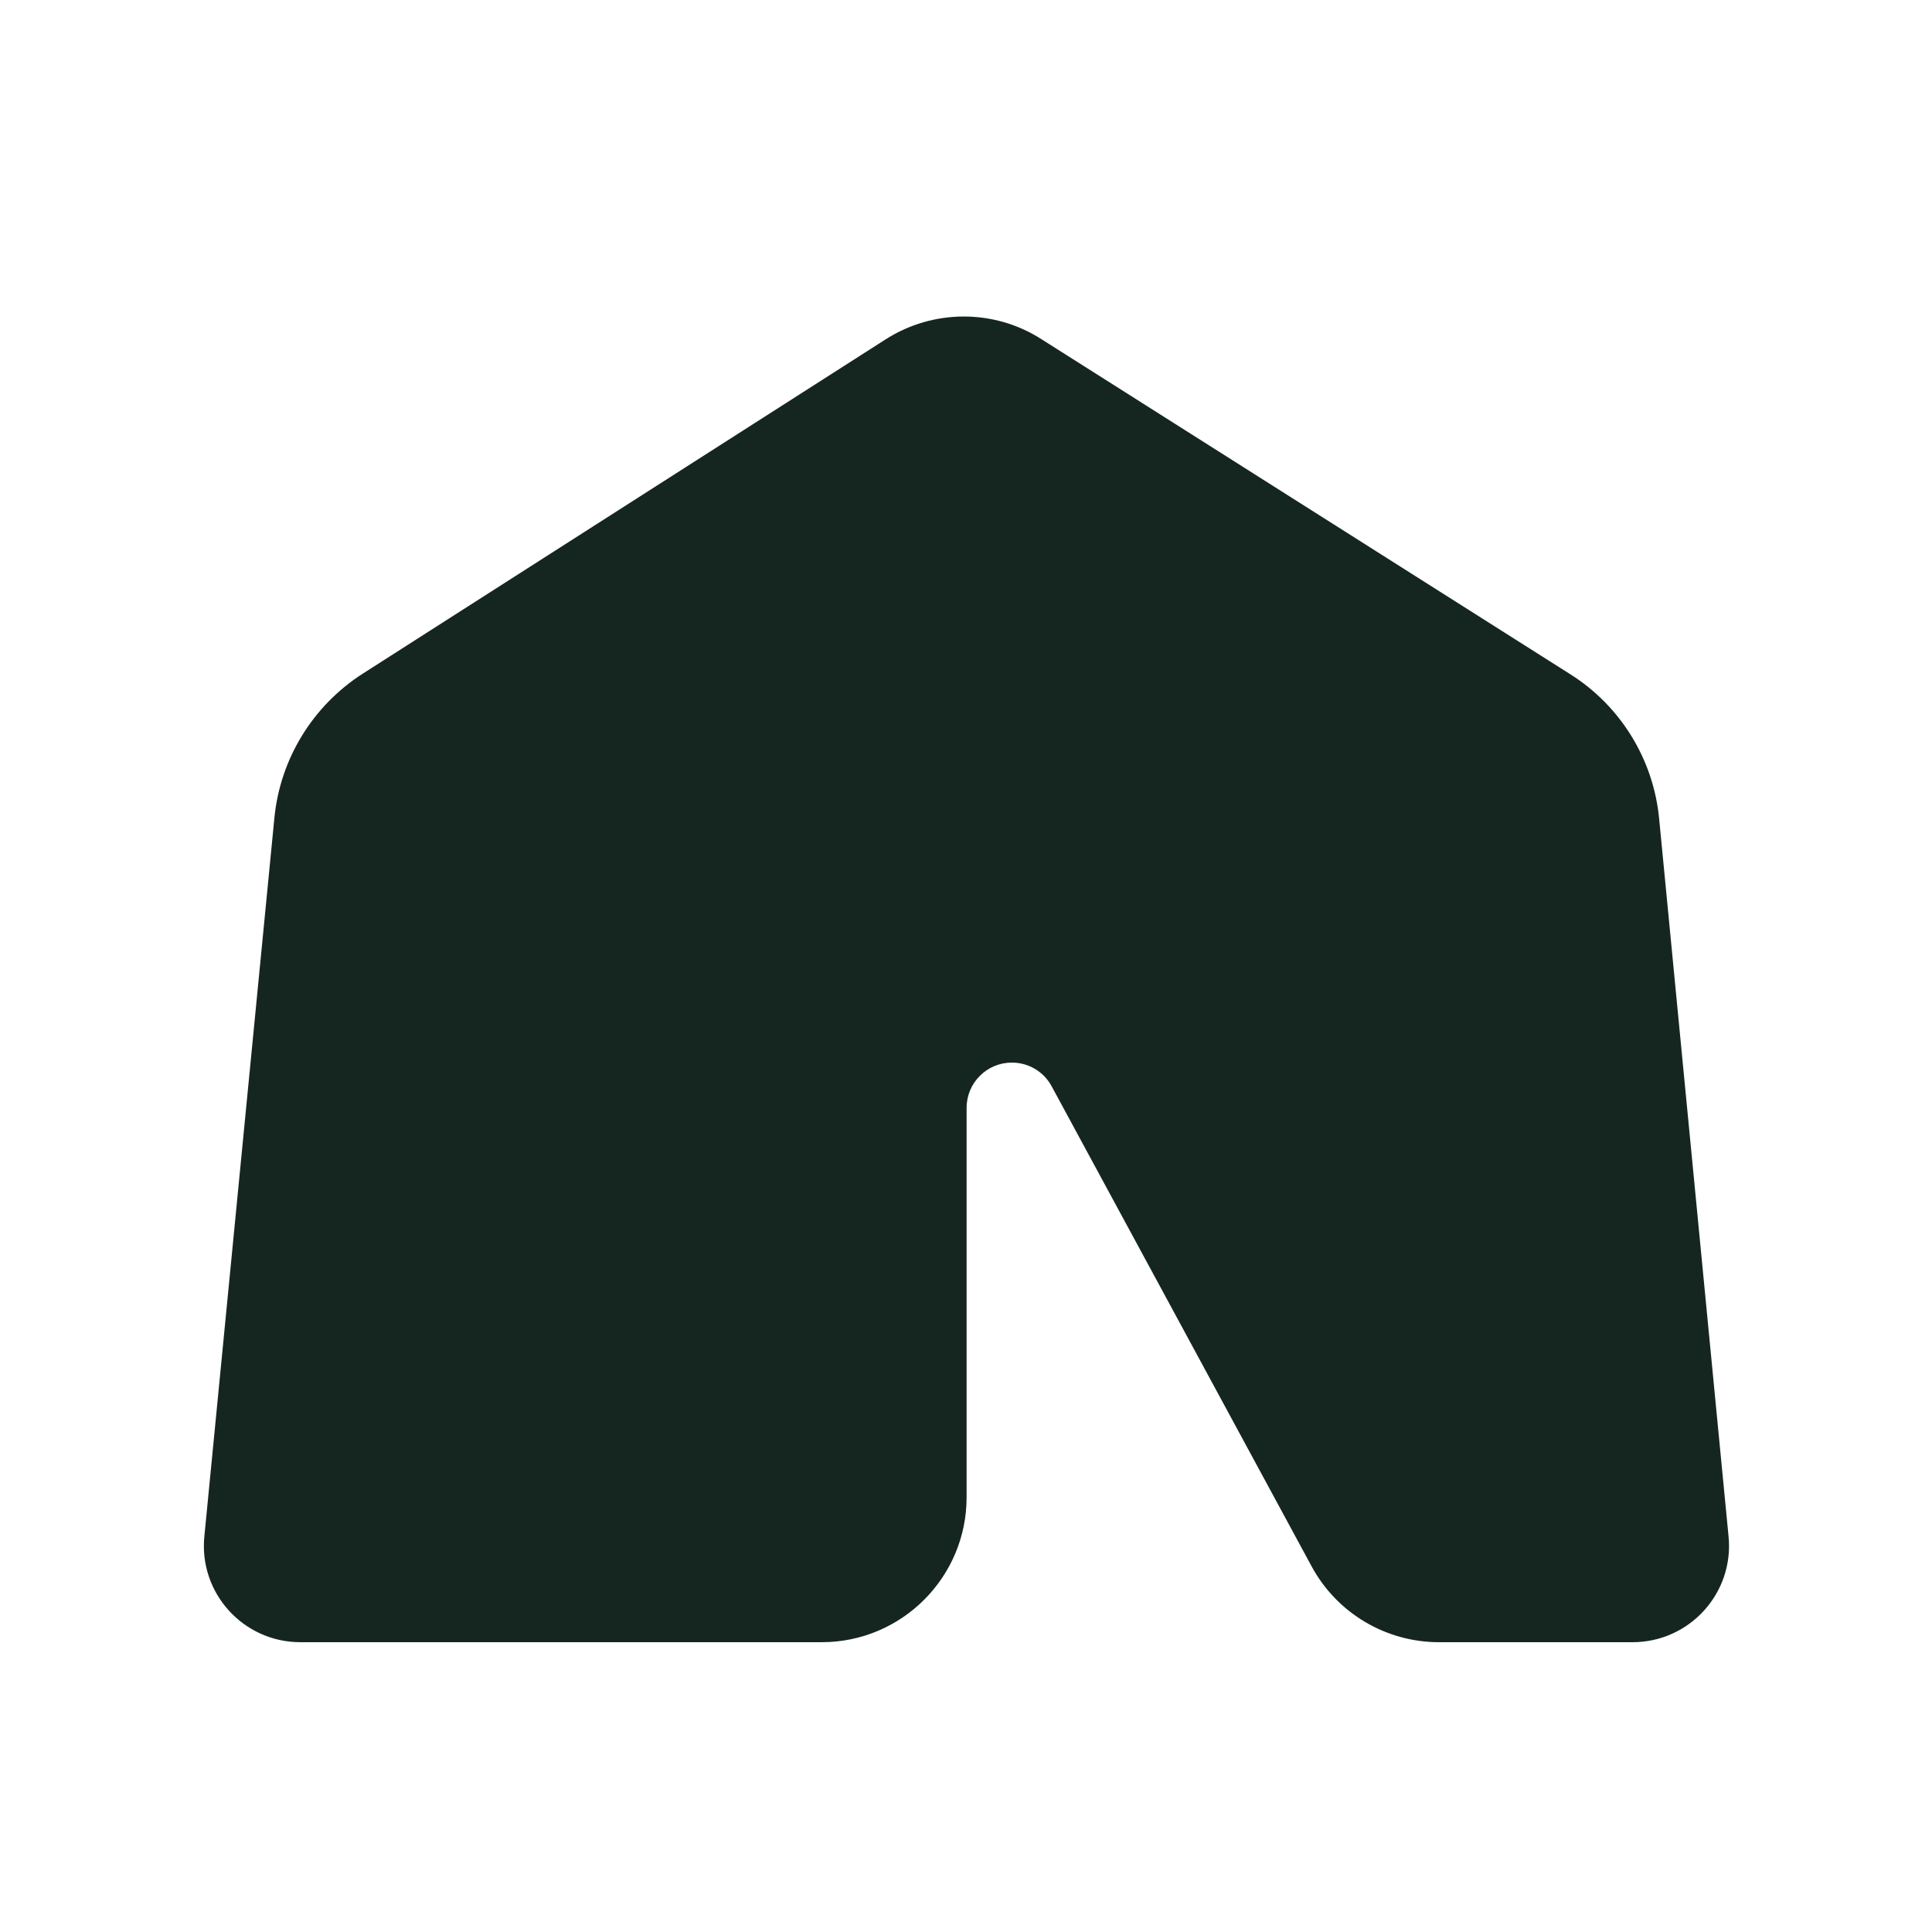<svg xmlns="http://www.w3.org/2000/svg" viewBox="0 0 640 640"><!--! Font Awesome Free 7.0.0 by @fontawesome - https://fontawesome.com License - https://fontawesome.com/license/free (Icons: CC BY 4.0, Fonts: SIL OFL 1.1, Code: MIT License) Copyright 2025 Fonticons, Inc. --><path fill="#152620" d="M90.9 270.9L67.7 508.9C65.8 527.7 80.6 544 99.5 544L272.2 544C298.7 544 320.2 522.5 320.2 496L320.2 367C320.2 358.7 326.9 352 335.2 352C340.7 352 345.8 355 348.4 359.9L434.5 518.9C442.9 534.4 459.1 544 476.7 544L540.8 544C559.7 544 574.5 527.7 572.6 508.9L549.6 271.1C547.7 251.5 536.8 233.8 520.1 223.3L344.9 112.3C329.2 102.3 309.1 102.4 293.4 112.4L120.1 223.2C103.6 233.8 92.8 251.4 90.9 270.9z"/></svg>